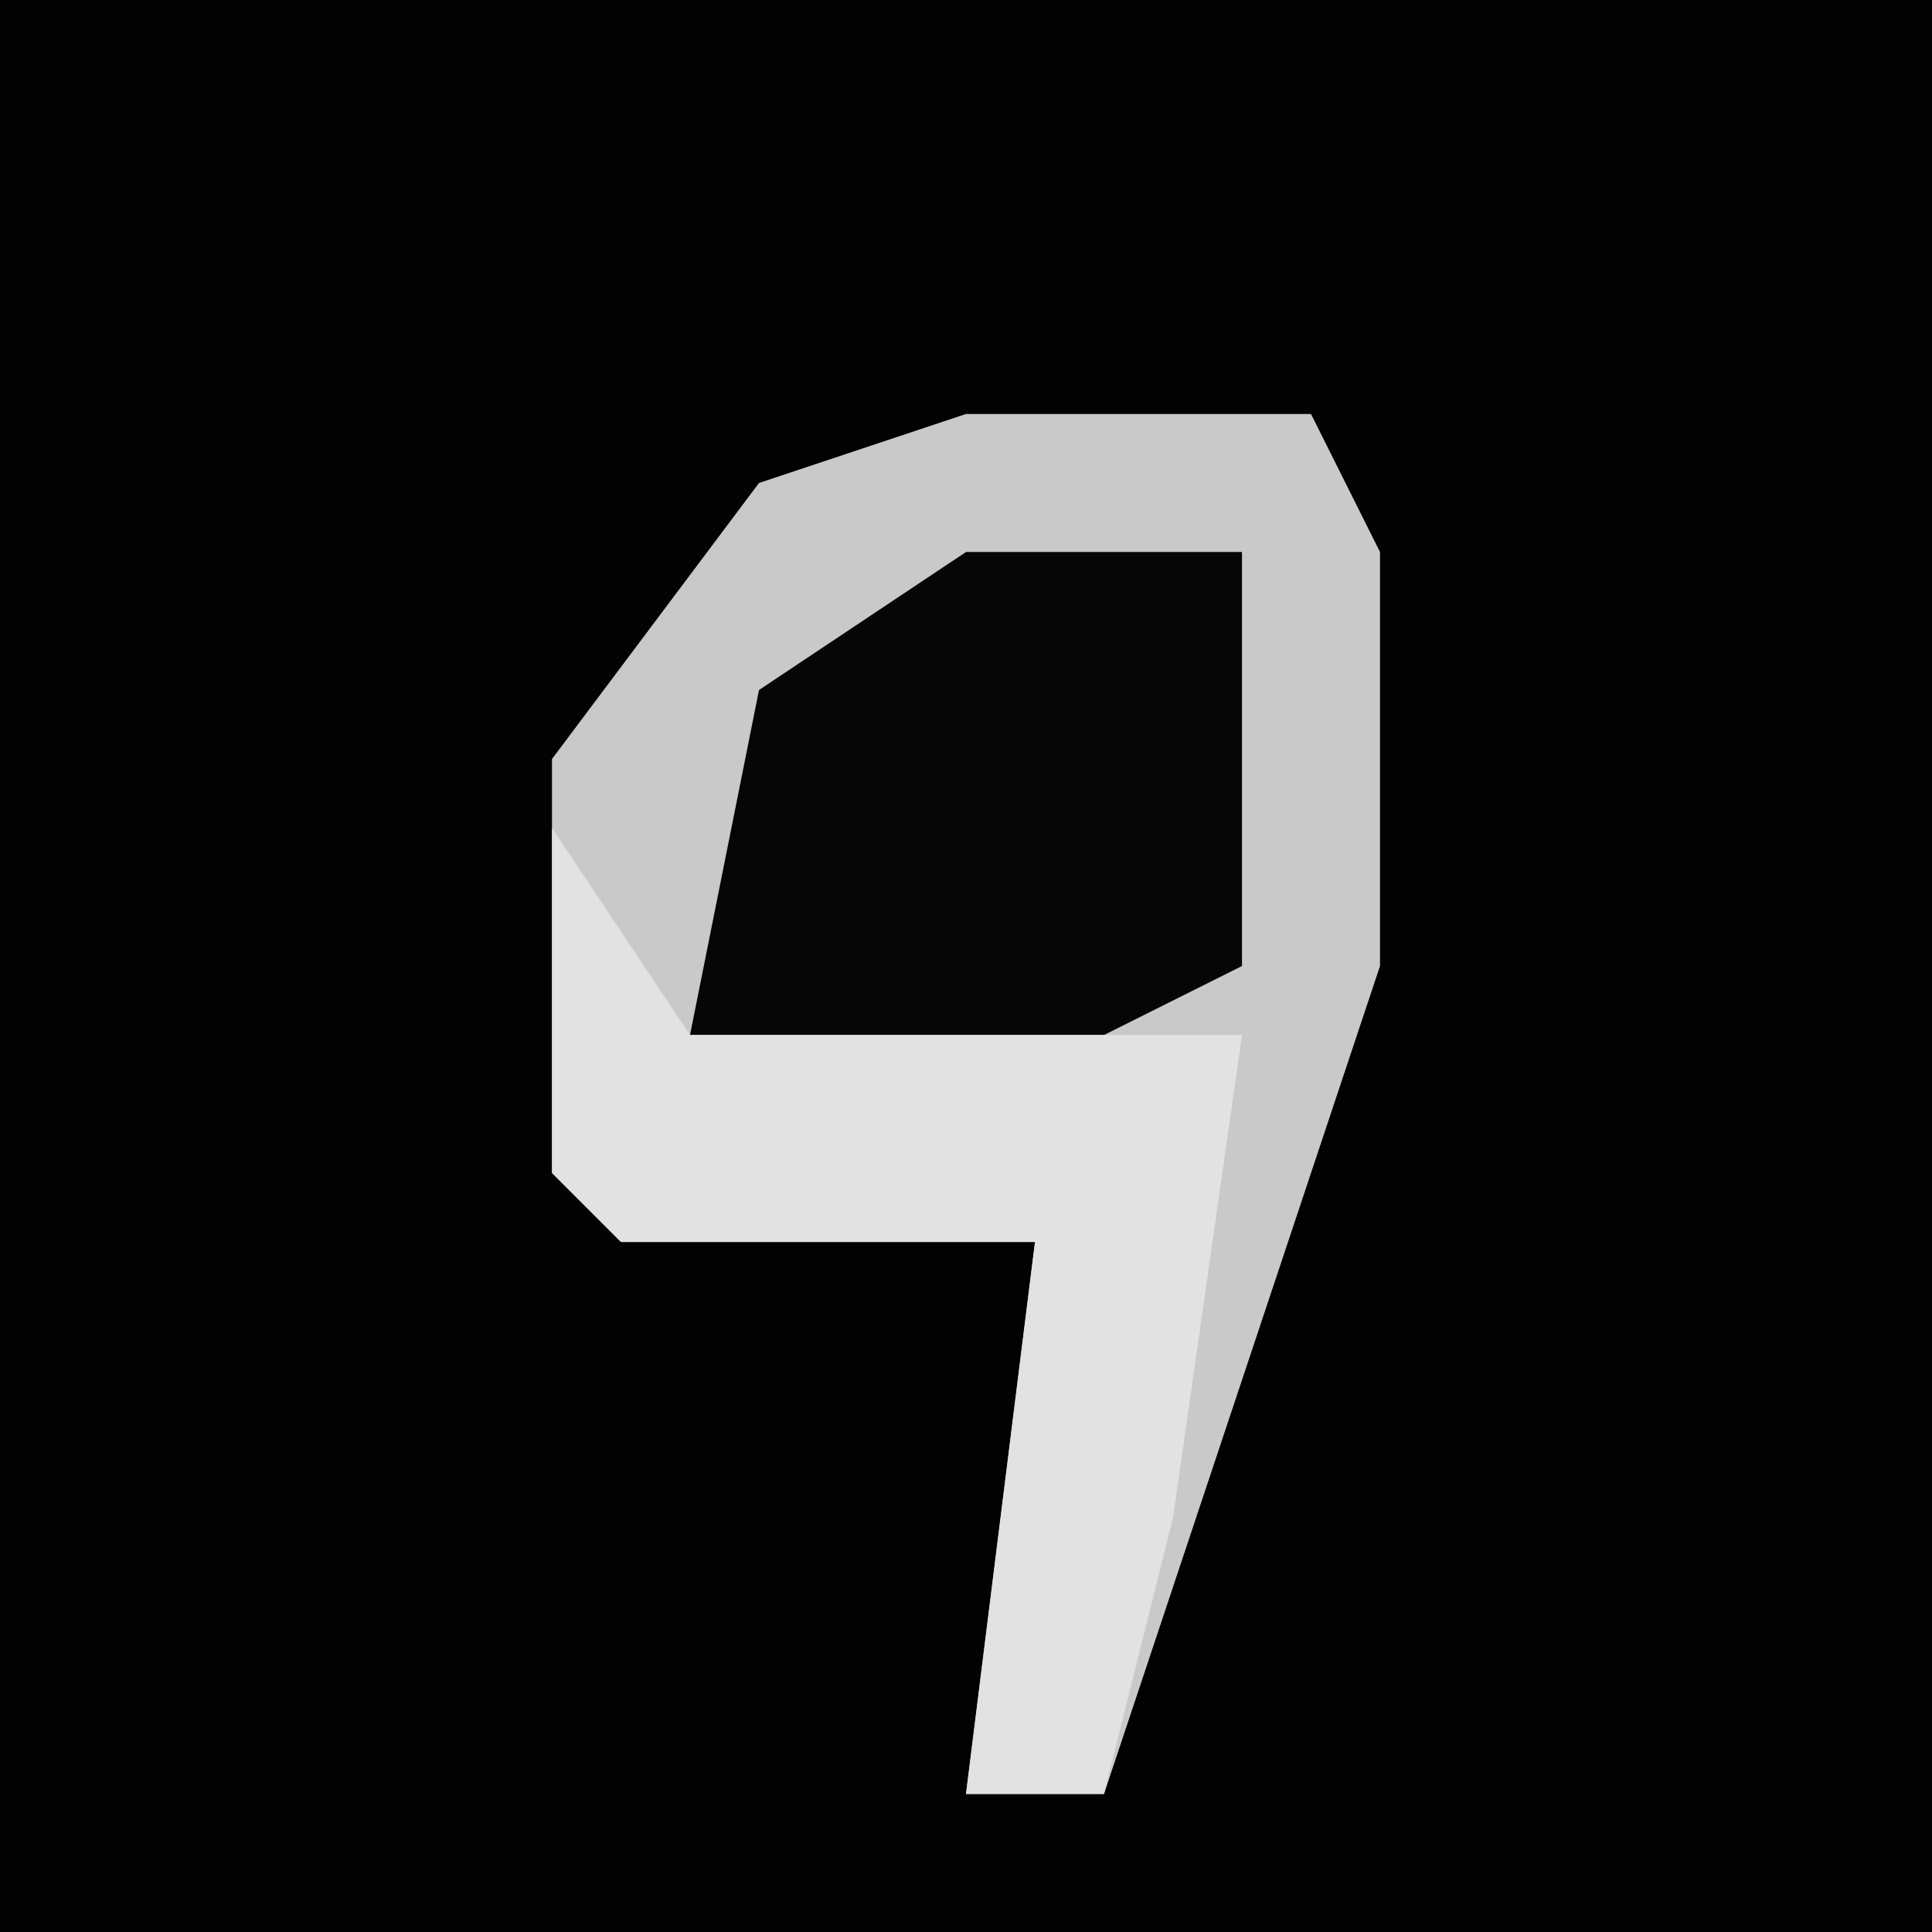 <?xml version="1.0" encoding="UTF-8"?>
<svg version="1.1" xmlns="http://www.w3.org/2000/svg" width="28" height="28">
<path d="M0,0 L28,0 L28,28 L0,28 Z " fill="#020202" transform="translate(0,0)"/>
<path d="M0,0 L5,0 L6,2 L6,8 L2,20 L0,20 L1,12 L-5,12 L-6,11 L-6,5 L-3,1 Z " fill="#C9C9C9" transform="translate(14,6)"/>
<path d="M0,0 L4,0 L4,6 L2,7 L-4,7 L-3,2 Z " fill="#060606" transform="translate(14,8)"/>
<path d="M0,0 L2,3 L10,3 L9,10 L8,14 L6,14 L7,6 L1,6 L0,5 Z " fill="#E2E2E2" transform="translate(8,12)"/>
</svg>
